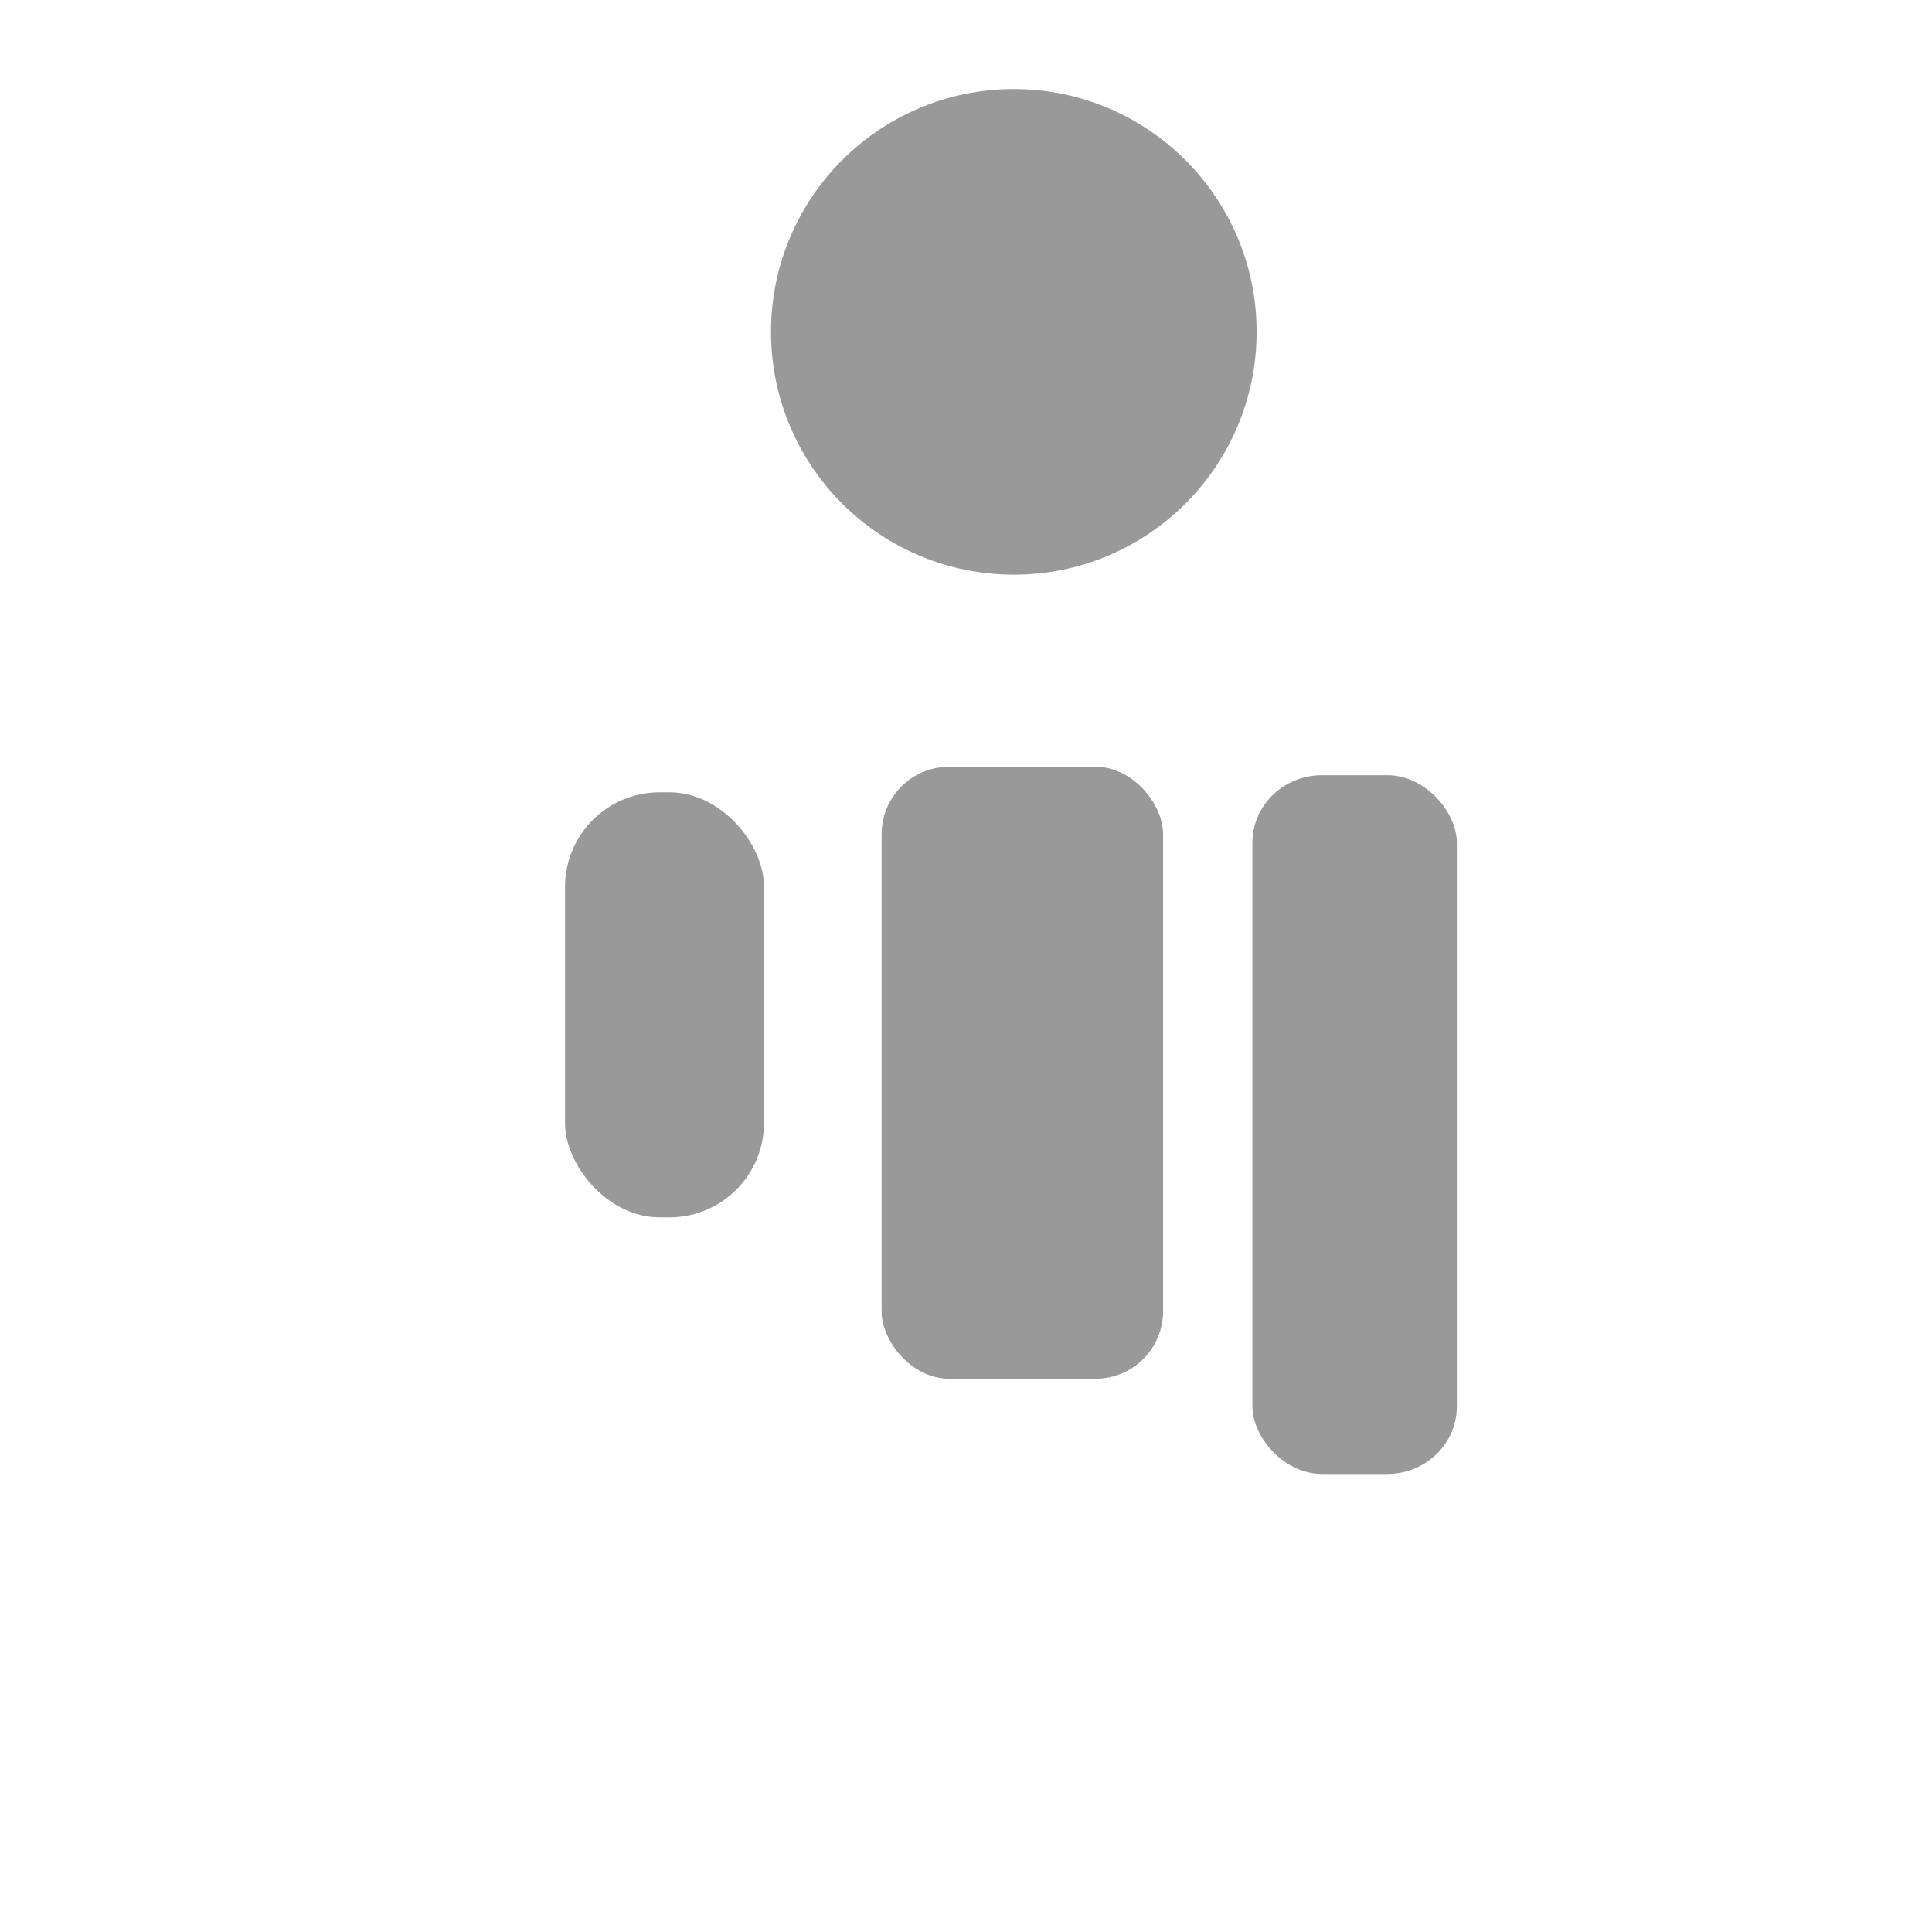 <?xml version="1.0" encoding="UTF-8" standalone="no"?>
<!-- Created with Inkscape (http://www.inkscape.org/) -->

<svg
   width="400"
   height="400"
   viewBox="0 0 400 400"
   version="1.1"
   id="svg1"
   inkscape:version="1.3.2 (1:1.3.2+202311252150+091e20ef0f)"
   xml:space="preserve"
   inkscape:export-filename="body.png"
   inkscape:export-xdpi="96"
   inkscape:export-ydpi="96"
   sodipodi:docname="body.svg"
   xmlns:inkscape="http://www.inkscape.org/namespaces/inkscape"
   xmlns:sodipodi="http://sodipodi.sourceforge.net/DTD/sodipodi-0.dtd"
   xmlns="http://www.w3.org/2000/svg"
   xmlns:svg="http://www.w3.org/2000/svg"><sodipodi:namedview
     id="namedview1"
     pagecolor="#ffffff"
     bordercolor="#000000"
     borderopacity="0.25"
     inkscape:showpageshadow="2"
     inkscape:pageopacity="0.0"
     inkscape:pagecheckerboard="true"
     inkscape:deskcolor="#d1d1d1"
     inkscape:document-units="px"
     showgrid="true"
     inkscape:zoom="2.867318"
     inkscape:cx="199.31518"
     inkscape:cy="205.59282"
     inkscape:window-width="1920"
     inkscape:window-height="1011"
     inkscape:window-x="1920"
     inkscape:window-y="32"
     inkscape:window-maximized="1"
     inkscape:current-layer="layer1"><inkscape:grid
       id="grid1"
       units="px"
       originx="0"
       originy="0"
       spacingx="0.265"
       spacingy="0.265"
       empcolor="#0099e5"
       empopacity="0.302"
       color="#0099e5"
       opacity="0.149"
       empspacing="5"
       dotted="false"
       gridanglex="30"
       gridanglez="30"
       visible="true" /></sodipodi:namedview><defs
     id="defs1" /><g
     inkscape:label="Layer 1"
     inkscape:groupmode="layer"
     id="layer1"><rect
       style="fill:#999999;fill-opacity:1;stroke:none;stroke-width:4.064;stroke-linecap:round;stroke-linejoin:round"
       id="rect2"
       width="42.333"
       height="144.674"
       x="259.292"
       y="160.496"
       rx="14.424"
       ry="13.976" /><circle
       style="fill:#999999;fill-opacity:1;stroke:none;stroke-width:4;stroke-linecap:round;stroke-linejoin:round"
       id="path2"
       cx="209.898"
       cy="68.708"
       r="50.271" /><rect
       style="fill:#999999;stroke-width:4;stroke-linecap:round;stroke-linejoin:round"
       id="rect3"
       width="58.277"
       height="126.706"
       x="182.528"
       y="158.75"
       rx="13.976"
       ry="13.976" /><rect
       style="fill:#999999;stroke-width:4;stroke-linecap:round;stroke-linejoin:round"
       id="rect4"
       width="41.201"
       height="88"
       x="116.983"
       y="164.042"
       rx="19.579"
       ry="19.579" /></g></svg>
